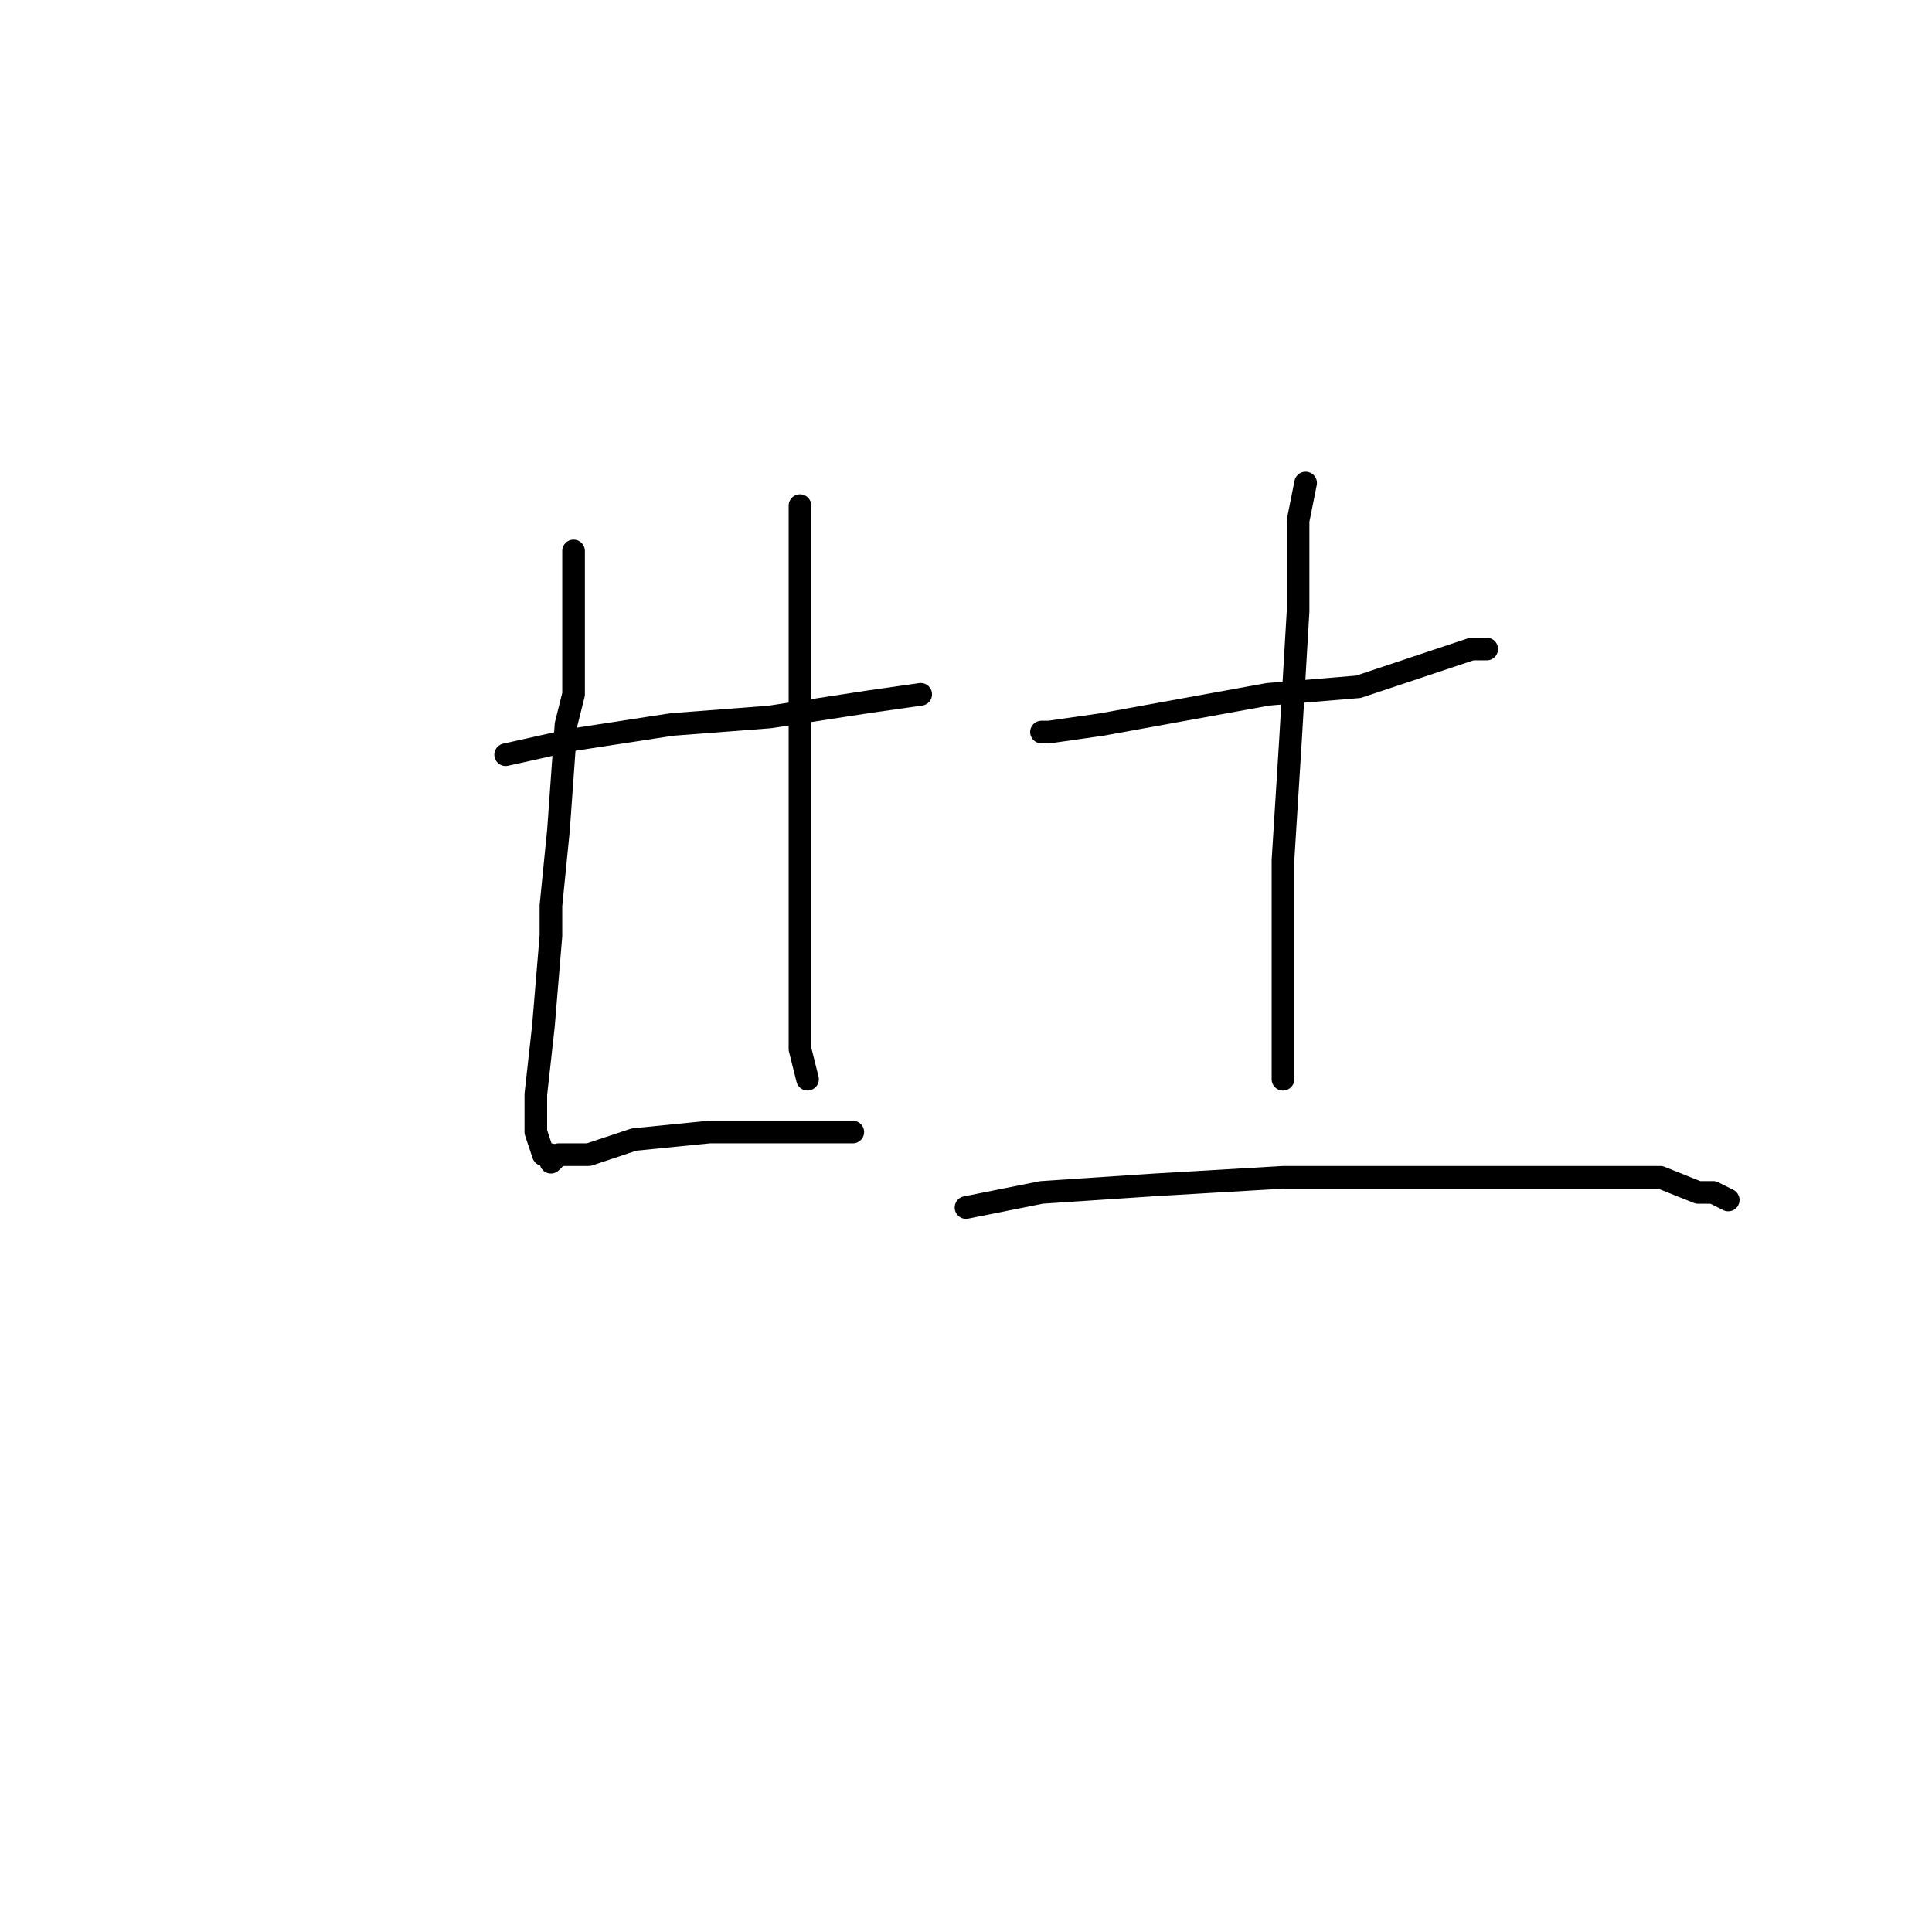 <?xml version="1.0" standalone="no"?>
    <svg width="256" height="256" xmlns="http://www.w3.org/2000/svg" version="1.1">
    <polyline stroke="black" stroke-width="3" stroke-linecap="round" fill="transparent" stroke-linejoin="round" points="67 100 76 98 89 96 102 95 115 93 122 92 122 92 " />
        <polyline stroke="black" stroke-width="3" stroke-linecap="round" fill="transparent" stroke-linejoin="round" points="76 73 76 78 76 89 76 92 75 96 74 110 73 120 73 124 72 136 71 145 71 150 72 153 73 153 73 154 74 153 78 153 84 151 94 150 101 150 106 150 111 150 113 150 113 150 " />
        <polyline stroke="black" stroke-width="3" stroke-linecap="round" fill="transparent" stroke-linejoin="round" points="106 67 106 73 106 86 106 102 106 118 106 131 106 139 107 143 107 143 " />
        <polyline stroke="black" stroke-width="3" stroke-linecap="round" fill="transparent" stroke-linejoin="round" points="138 97 139 97 146 96 157 94 168 92 180 91 189 88 195 86 197 86 197 86 " />
        <polyline stroke="black" stroke-width="3" stroke-linecap="round" fill="transparent" stroke-linejoin="round" points="173 64 172 69 172 81 171 98 170 114 170 127 170 135 170 137 170 143 170 143 " />
        <polyline stroke="black" stroke-width="3" stroke-linecap="round" fill="transparent" stroke-linejoin="round" points="128 160 138 158 153 157 170 156 188 156 206 156 218 156 220 156 225 158 227 158 229 159 229 159 " />
        </svg>